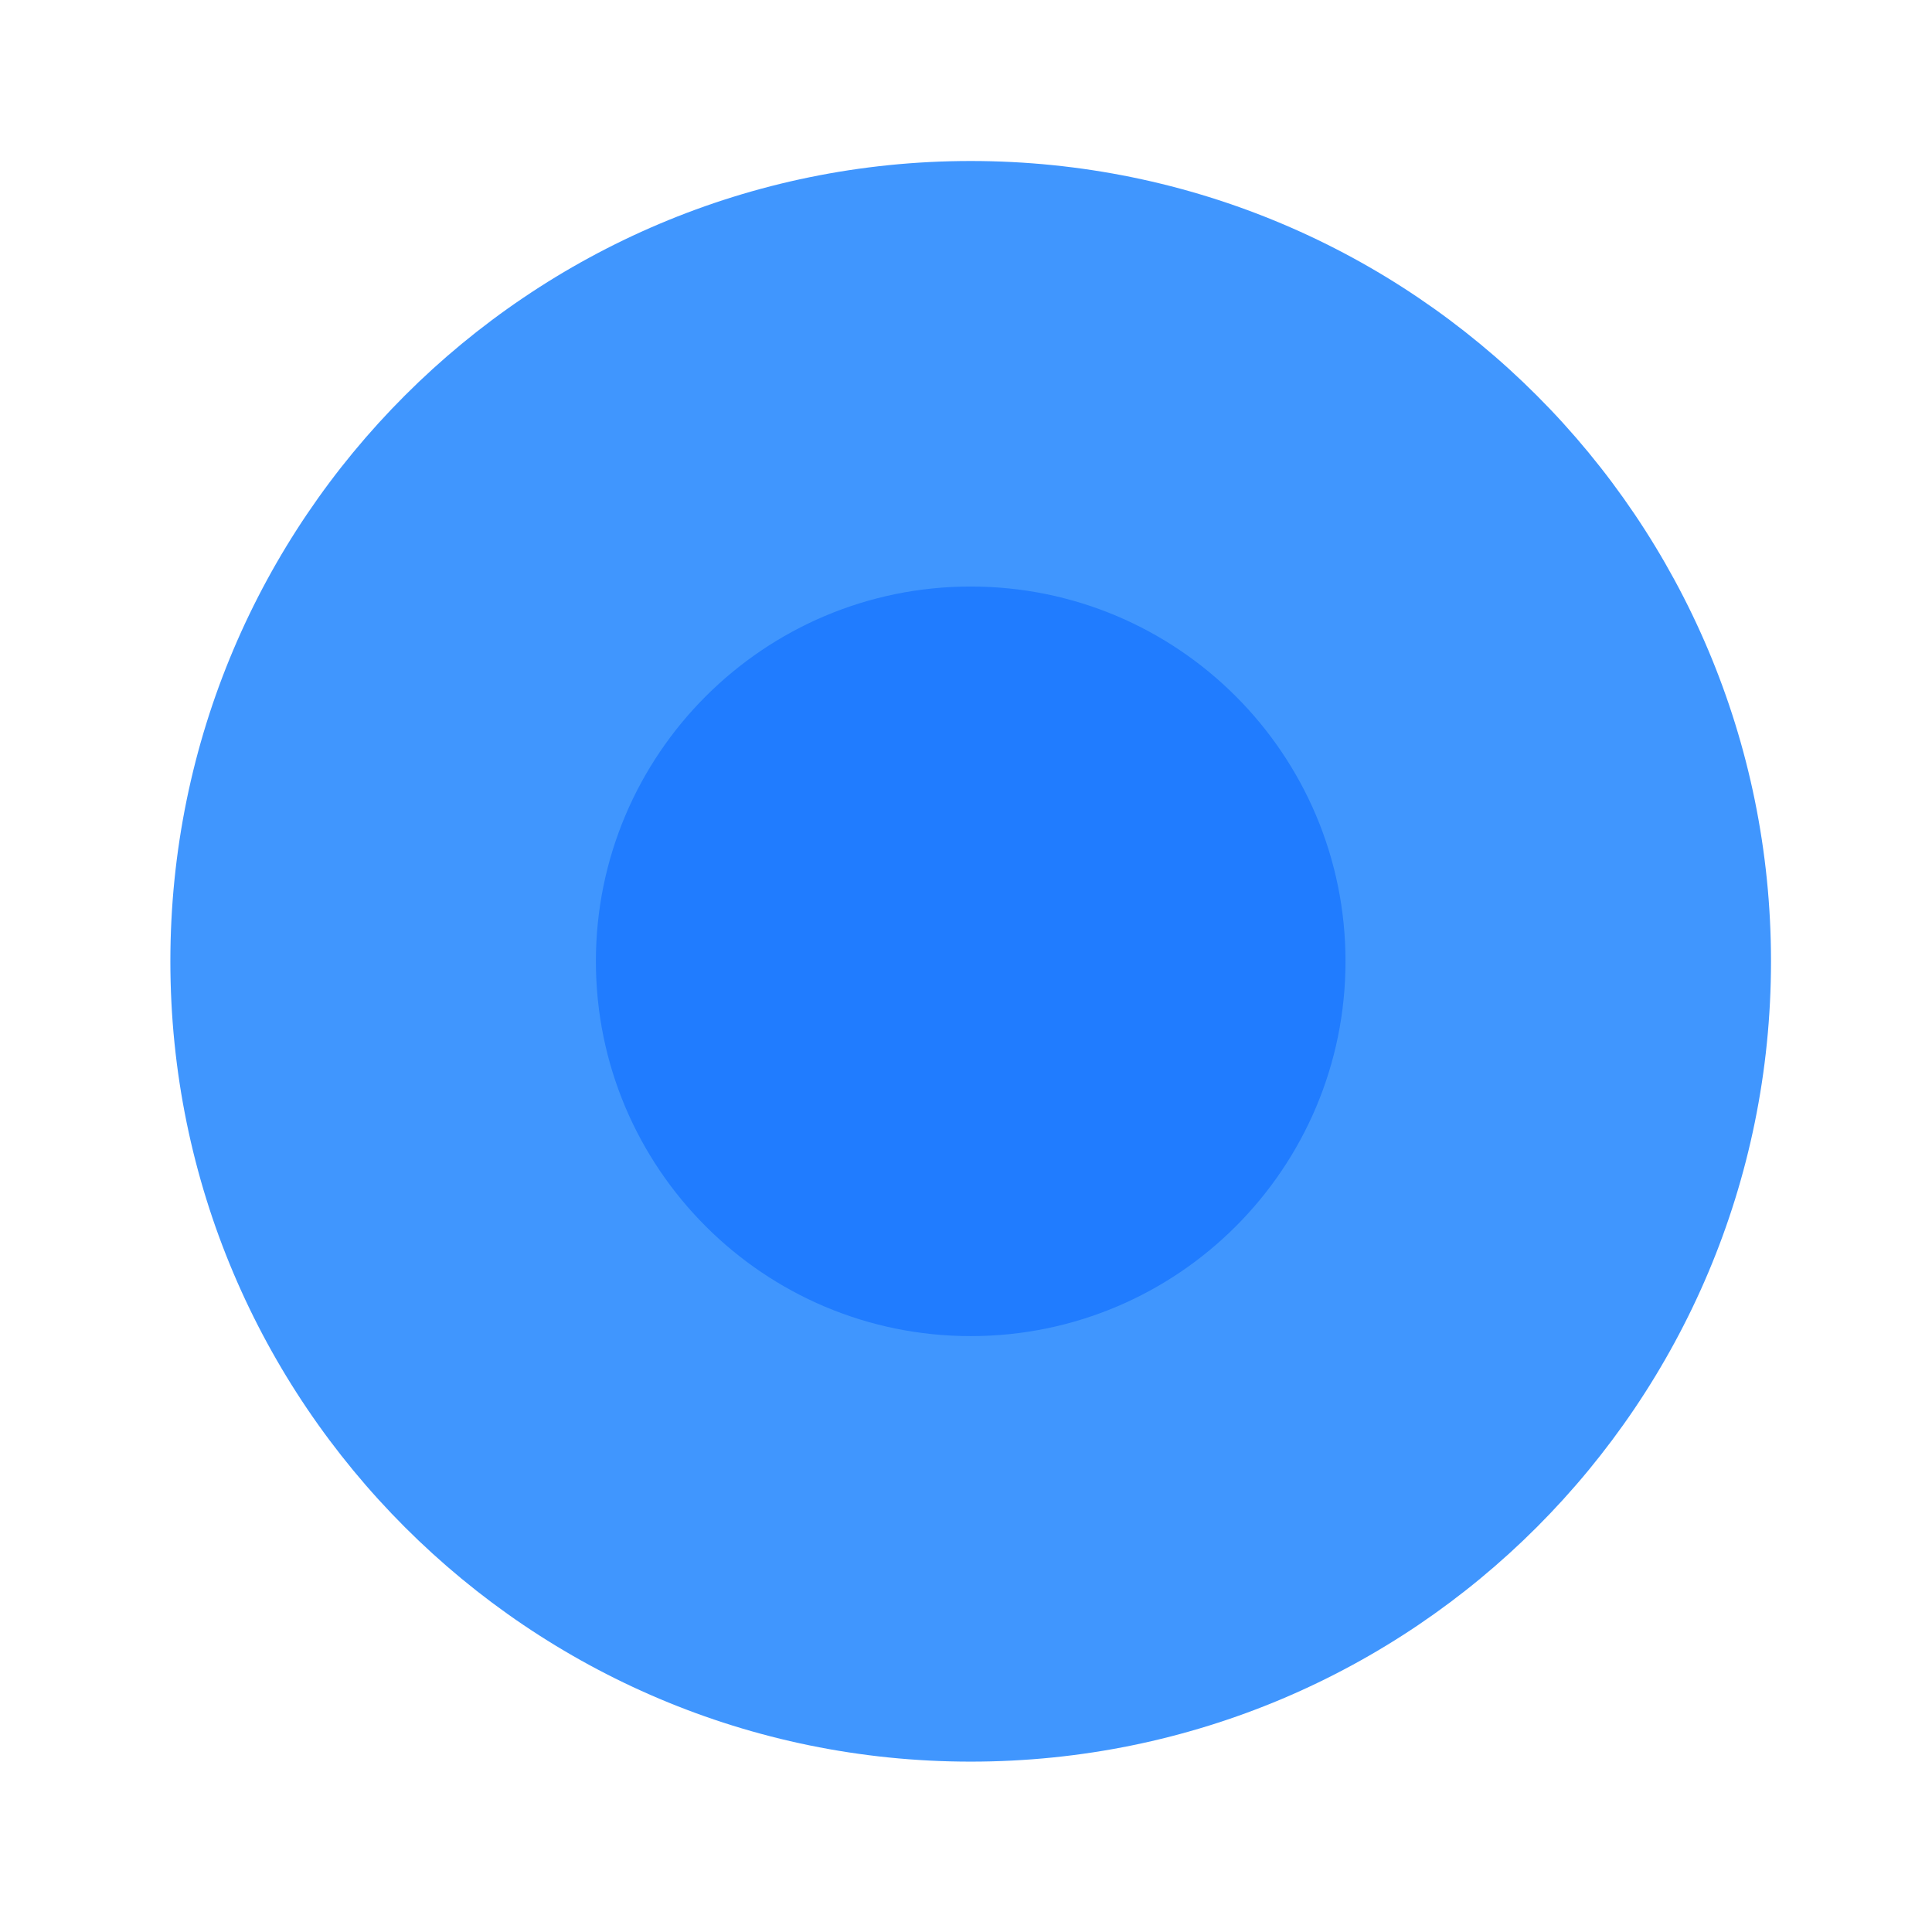 <svg width="60" height="60" viewBox="0 0 60 60" fill="none" xmlns="http://www.w3.org/2000/svg">
<path d="M30.146 5C16.426 5 5.291 16.137 5.291 29.854C5.291 43.577 16.426 54.709 30.146 54.709C43.89 54.709 55 43.577 55 29.854C55 16.137 43.89 5 30.146 5Z" fill="#4096FE"/>
<g opacity="0.5" filter="url(#filter0_f_26956_1382)">
<path d="M30.146 18.215C23.721 18.215 18.506 23.43 18.506 29.854C18.506 36.281 23.721 41.494 30.146 41.494C36.583 41.494 41.786 36.281 41.786 29.854C41.786 23.43 36.583 18.215 30.146 18.215Z" fill="#0062FF"/>
</g>
<defs>
<filter id="filter0_f_26956_1382" x="0.506" y="0.215" width="59.28" height="59.28" filterUnits="userSpaceOnUse" color-interpolation-filters="sRGB">
<feFlood flood-opacity="0" result="BackgroundImageFix"/>
<feBlend mode="normal" in="SourceGraphic" in2="BackgroundImageFix" result="shape"/>
<feGaussianBlur stdDeviation="9" result="effect1_foregroundBlur_26956_1382"/>
</filter>
</defs>
</svg>
